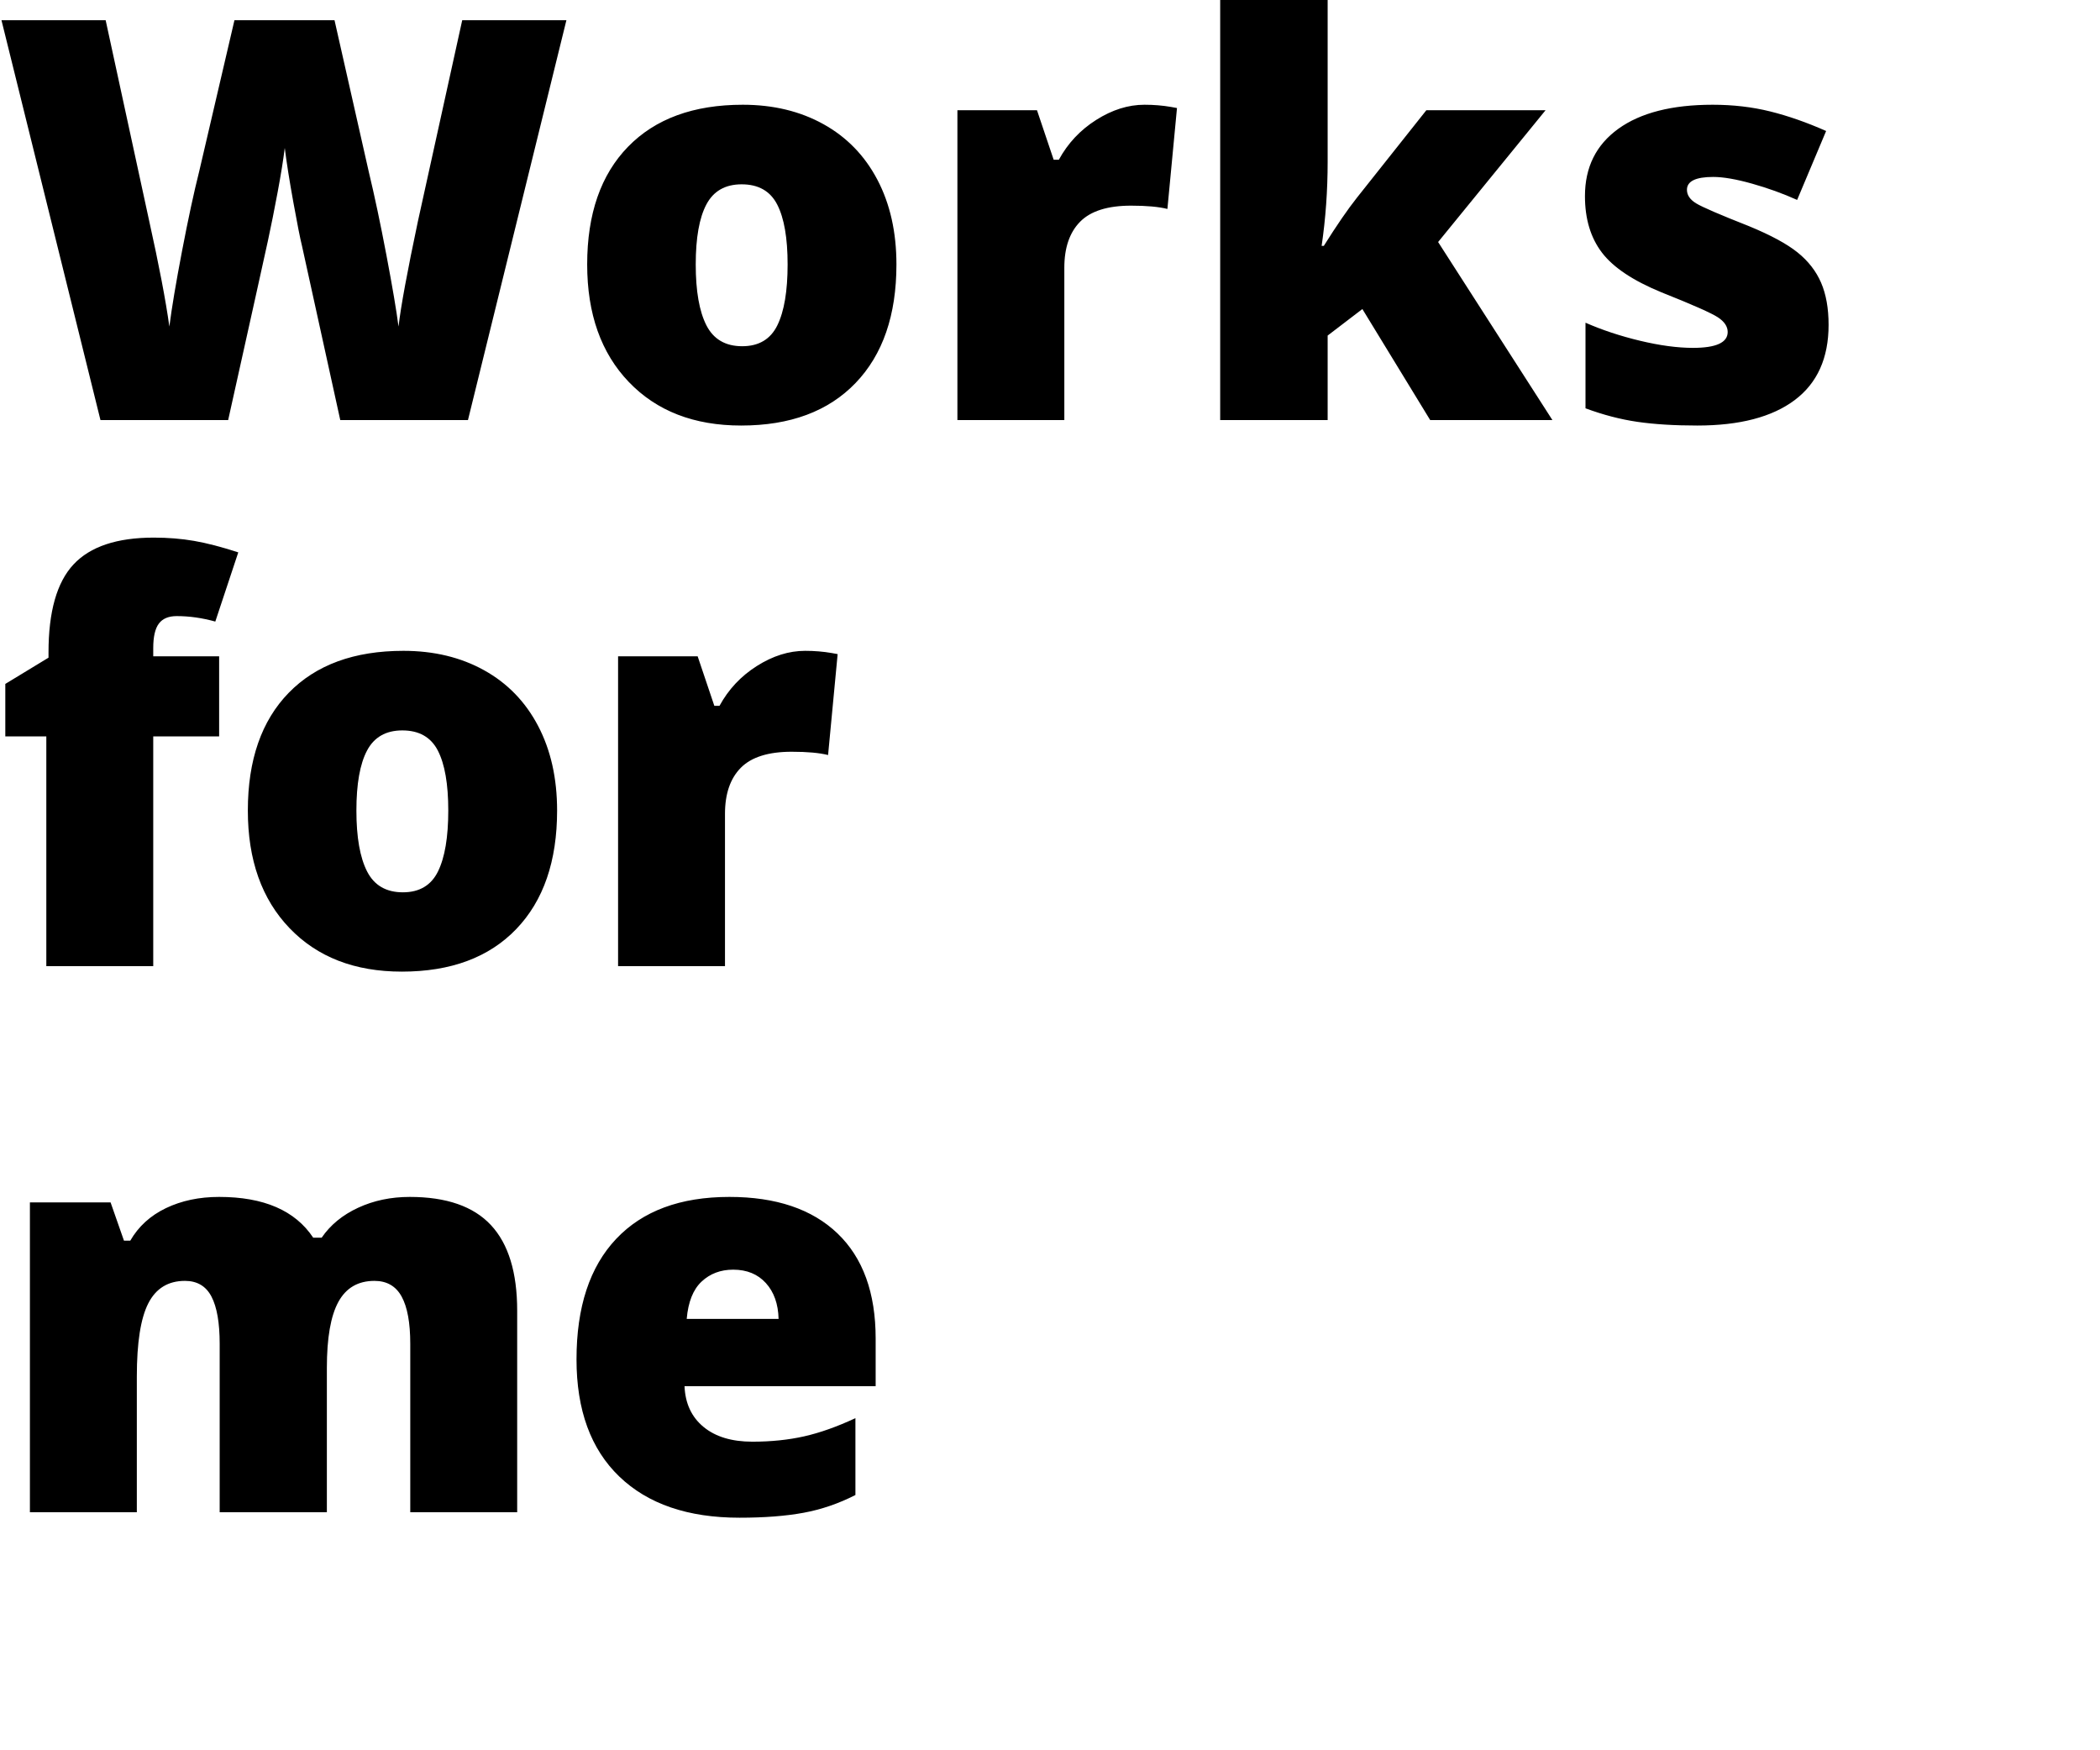 <?xml version="1.0" encoding="UTF-8"?>
<svg width="300px" height="250px" viewBox="0 0 300 250" version="1.1" xmlns="http://www.w3.org/2000/svg" xmlns:xlink="http://www.w3.org/1999/xlink">
    <!-- Generator: Sketch 50.2 (55047) - http://www.bohemiancoding.com/sketch -->
    <title>Github Logo</title>
    <desc>Created with Sketch.</desc>
    <defs></defs>
    <g id="Github-Logo" stroke="none" stroke-width="1" fill="none" fill-rule="evenodd">
        <path d="M66.852,60 L48.609,60 L43.141,35.117 C42.88,34.076 42.47,32.005 41.91,28.906 C41.35,25.807 40.94,23.216 40.68,21.133 C40.471,22.826 40.133,24.928 39.664,27.441 C39.195,29.954 38.733,32.266 38.277,34.375 C37.822,36.484 35.927,45.026 32.594,60 L14.352,60 L0.211,2.891 L15.094,2.891 L21.305,31.523 C22.711,37.852 23.674,42.891 24.195,46.641 C24.534,43.984 25.139,40.378 26.012,35.82 C26.884,31.263 27.698,27.487 28.453,24.492 L33.492,2.891 L47.789,2.891 L52.672,24.492 C53.505,27.956 54.352,31.953 55.211,36.484 C56.07,41.016 56.643,44.401 56.93,46.641 C57.268,43.75 58.193,38.737 59.703,31.602 L66.031,2.891 L80.914,2.891 L66.852,60 Z M128.062,37.773 C128.062,45.013 126.116,50.658 122.223,54.707 C118.329,58.757 112.88,60.781 105.875,60.781 C99.156,60.781 93.811,58.711 89.84,54.57 C85.868,50.43 83.883,44.831 83.883,37.773 C83.883,30.56 85.829,24.954 89.723,20.957 C93.616,16.96 99.078,14.961 106.109,14.961 C110.458,14.961 114.299,15.885 117.633,17.734 C120.966,19.583 123.538,22.233 125.348,25.684 C127.158,29.134 128.062,33.164 128.062,37.773 Z M99.391,37.773 C99.391,41.576 99.898,44.473 100.914,46.465 C101.93,48.457 103.635,49.453 106.031,49.453 C108.401,49.453 110.074,48.457 111.051,46.465 C112.027,44.473 112.516,41.576 112.516,37.773 C112.516,33.997 112.021,31.146 111.031,29.219 C110.042,27.292 108.349,26.328 105.953,26.328 C103.609,26.328 101.93,27.285 100.914,29.199 C99.898,31.113 99.391,33.971 99.391,37.773 Z M163.492,14.961 C164.82,14.961 166.083,15.065 167.281,15.273 L168.141,15.43 L166.773,29.844 C165.523,29.531 163.792,29.375 161.578,29.375 C158.245,29.375 155.823,30.137 154.312,31.66 C152.802,33.184 152.047,35.378 152.047,38.242 L152.047,60 L136.773,60 L136.773,15.742 L148.141,15.742 L150.523,22.812 L151.266,22.812 C152.542,20.469 154.319,18.574 156.598,17.129 C158.876,15.684 161.174,14.961 163.492,14.961 Z M189.117,35.117 C190.966,32.174 192.542,29.883 193.844,28.242 L203.766,15.742 L220.797,15.742 L205.445,34.57 L221.773,60 L204.312,60 L194.625,44.141 L189.664,47.93 L189.664,60 L174.312,60 L174.312,-0.781 L189.664,-0.781 L189.664,23.125 C189.664,27.214 189.378,31.211 188.805,35.117 L189.117,35.117 Z M261.227,46.406 C261.227,51.146 259.612,54.727 256.383,57.148 C253.154,59.57 248.518,60.781 242.477,60.781 C239.195,60.781 236.344,60.605 233.922,60.254 C231.5,59.902 229.026,59.258 226.5,58.32 L226.5,46.094 C228.87,47.135 231.467,47.995 234.293,48.672 C237.119,49.349 239.638,49.688 241.852,49.688 C245.159,49.688 246.812,48.932 246.812,47.422 C246.812,46.641 246.35,45.944 245.426,45.332 C244.501,44.72 241.813,43.529 237.359,41.758 C233.297,40.091 230.458,38.197 228.844,36.074 C227.229,33.952 226.422,31.263 226.422,28.008 C226.422,23.893 228.01,20.69 231.188,18.398 C234.365,16.107 238.857,14.961 244.664,14.961 C247.581,14.961 250.322,15.28 252.887,15.918 C255.452,16.556 258.115,17.487 260.875,18.711 L256.734,28.555 C254.703,27.643 252.555,26.868 250.289,26.23 C248.023,25.592 246.174,25.273 244.742,25.273 C242.242,25.273 240.992,25.885 240.992,27.109 C240.992,27.865 241.428,28.509 242.301,29.043 C243.173,29.577 245.693,30.664 249.859,32.305 C252.958,33.581 255.27,34.831 256.793,36.055 C258.316,37.279 259.436,38.717 260.152,40.371 C260.868,42.025 261.227,44.036 261.227,46.406 Z M31.305,105.188 L21.891,105.188 L21.891,138 L6.617,138 L6.617,105.188 L0.758,105.188 L0.758,97.688 L6.93,93.938 L6.93,93.195 C6.93,87.362 8.121,83.169 10.504,80.617 C12.887,78.065 16.708,76.789 21.969,76.789 C24,76.789 25.921,76.945 27.73,77.258 C29.54,77.57 31.643,78.117 34.039,78.898 L30.758,88.781 C28.883,88.26 27.047,88 25.25,88 C24.078,88 23.225,88.358 22.691,89.074 C22.158,89.79 21.891,90.956 21.891,92.57 L21.891,93.742 L31.305,93.742 L31.305,105.188 Z M79.586,115.773 C79.586,123.013 77.639,128.658 73.746,132.707 C69.853,136.757 64.404,138.781 57.398,138.781 C50.68,138.781 45.335,136.711 41.363,132.57 C37.392,128.43 35.406,122.831 35.406,115.773 C35.406,108.56 37.353,102.954 41.246,98.957 C45.139,94.96 50.602,92.961 57.633,92.961 C61.982,92.961 65.823,93.885 69.156,95.734 C72.49,97.583 75.061,100.233 76.871,103.684 C78.681,107.134 79.586,111.164 79.586,115.773 Z M50.914,115.773 C50.914,119.576 51.422,122.473 52.438,124.465 C53.453,126.457 55.159,127.453 57.555,127.453 C59.924,127.453 61.598,126.457 62.574,124.465 C63.551,122.473 64.039,119.576 64.039,115.773 C64.039,111.997 63.544,109.146 62.555,107.219 C61.565,105.292 59.872,104.328 57.477,104.328 C55.133,104.328 53.453,105.285 52.438,107.199 C51.422,109.113 50.914,111.971 50.914,115.773 Z M115.016,92.961 C116.344,92.961 117.607,93.065 118.805,93.273 L119.664,93.43 L118.297,107.844 C117.047,107.531 115.315,107.375 113.102,107.375 C109.768,107.375 107.346,108.137 105.836,109.66 C104.326,111.184 103.57,113.378 103.57,116.242 L103.57,138 L88.297,138 L88.297,93.742 L99.664,93.742 L102.047,100.812 L102.789,100.812 C104.065,98.469 105.842,96.574 108.121,95.129 C110.4,93.684 112.698,92.961 115.016,92.961 Z M58.609,216 L58.609,191.938 C58.609,188.943 58.199,186.697 57.379,185.199 C56.559,183.702 55.263,182.953 53.492,182.953 C51.148,182.953 49.43,183.956 48.336,185.961 C47.242,187.966 46.695,191.104 46.695,195.375 L46.695,216 L31.383,216 L31.383,191.938 C31.383,188.943 30.992,186.697 30.211,185.199 C29.43,183.702 28.167,182.953 26.422,182.953 C24.026,182.953 22.281,184.021 21.188,186.156 C20.094,188.292 19.547,191.781 19.547,196.625 L19.547,216 L4.273,216 L4.273,171.742 L15.797,171.742 L17.711,177.211 L18.609,177.211 C19.781,175.18 21.48,173.63 23.707,172.562 C25.934,171.495 28.466,170.961 31.305,170.961 C37.685,170.961 42.164,172.901 44.742,176.781 L45.953,176.781 C47.203,174.958 48.941,173.533 51.168,172.504 C53.395,171.475 55.849,170.961 58.531,170.961 C63.766,170.961 67.633,172.302 70.133,174.984 C72.633,177.667 73.883,181.742 73.883,187.211 L73.883,216 L58.609,216 Z M105.641,216.781 C98.271,216.781 92.548,214.822 88.473,210.902 C84.397,206.983 82.359,201.404 82.359,194.164 C82.359,186.69 84.247,180.954 88.023,176.957 C91.799,172.96 97.19,170.961 104.195,170.961 C110.862,170.961 116.012,172.699 119.645,176.176 C123.277,179.652 125.094,184.659 125.094,191.195 L125.094,197.992 L97.789,197.992 C97.893,200.466 98.798,202.406 100.504,203.812 C102.21,205.219 104.534,205.922 107.477,205.922 C110.159,205.922 112.626,205.668 114.879,205.16 C117.132,204.652 119.573,203.786 122.203,202.562 L122.203,213.539 C119.807,214.763 117.333,215.609 114.781,216.078 C112.229,216.547 109.182,216.781 105.641,216.781 Z M104.742,181.352 C102.945,181.352 101.441,181.918 100.23,183.051 C99.02,184.184 98.31,185.961 98.102,188.383 L111.227,188.383 C111.174,186.247 110.569,184.542 109.41,183.266 C108.251,181.99 106.695,181.352 104.742,181.352 Z" id="Works-for-me" fill="#000000"></path>
    </g>
</svg>